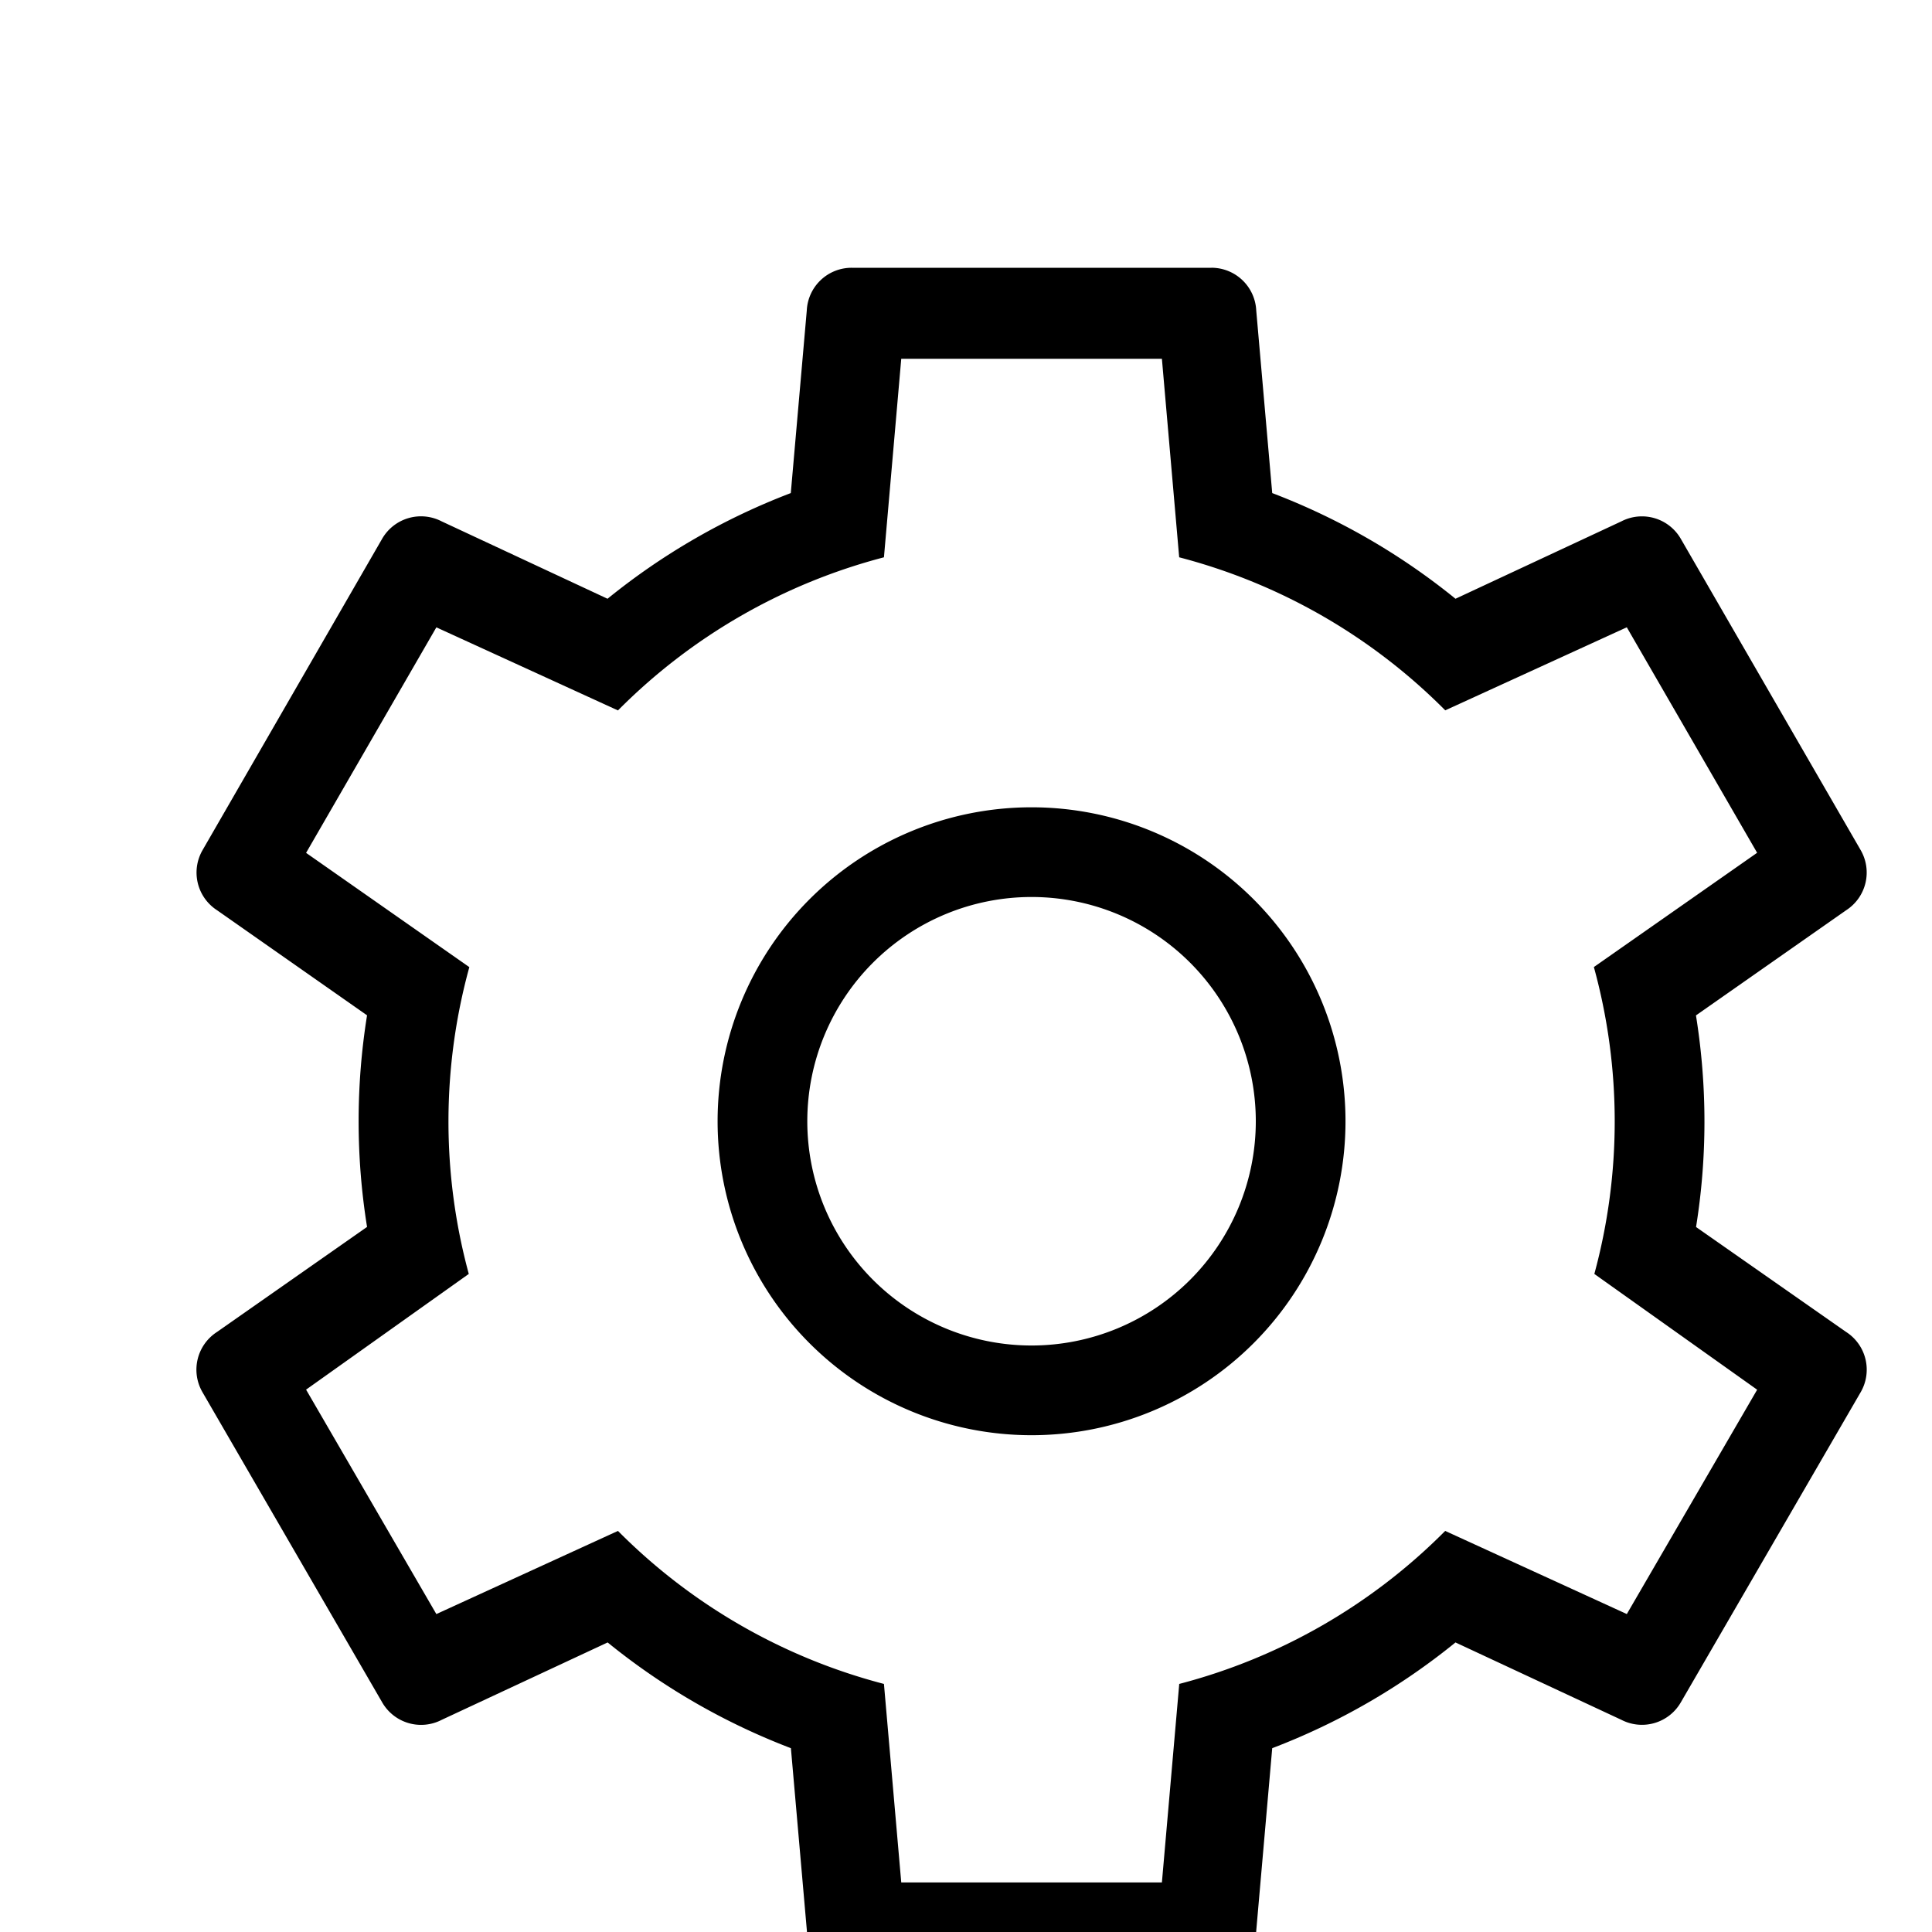 <svg width="63" height="63" viewBox="0 0 70 70" fill="none" xmlns="http://www.w3.org/2000/svg"><path d="M63.661 50.349l-5.895-4.192c.99-3.641.984-7.48-.017-11.119l5.915-4.14-4.722-8.17-6.578 3.009a21.073 21.073 0 00-9.64-5.545L42.098 13h-9.444l-.627 7.192a21.07 21.07 0 00-9.637 5.548l-6.58-3.01-4.72 8.171 5.915 4.14a21.07 21.07 0 00-.02 11.116l-5.895 4.192 4.72 8.132 6.58-3.013a21.07 21.07 0 009.637 5.544l.627 7.192h9.444l.628-7.192a21.073 21.073 0 009.636-5.544l6.581 3.012 4.722-8.128-.003-.003zM43.891 9.701a1.625 1.625 0 011.625 1.55l.579 6.614a24.212 24.212 0 016.64 3.829l6.012-2.805a1.625 1.625 0 012.152.634L67.415 30.8a1.625 1.625 0 01-.527 2.181l-5.44 3.809c.416 2.593.403 5.177.003 7.667l5.437 3.802a1.625 1.625 0 01.527 2.184L60.899 61.68a1.625 1.625 0 01-2.152.633l-6.012-2.804a24.207 24.207 0 01-6.64 3.831l-.579 6.614a1.625 1.625 0 01-1.625 1.547H30.86a1.625 1.625 0 01-1.625-1.547l-.579-6.614a24.222 24.222 0 01-6.64-3.831l-6.012 2.804a1.625 1.625 0 01-2.155-.63L7.335 50.44a1.625 1.625 0 01.527-2.18l5.437-3.806a24.21 24.21 0 010-7.667L7.865 32.98a1.625 1.625 0 01-.526-2.178l6.506-11.28A1.625 1.625 0 0116 18.889l6.012 2.805a24.212 24.212 0 016.64-3.829l.579-6.613a1.625 1.625 0 011.625-1.55H43.89zM37.375 29.25a11.375 11.375 0 110 22.75 11.375 11.375 0 010-22.75zm0 3.25a8.125 8.125 0 100 16.25 8.125 8.125 0 000-16.25z" fill="#000"/></svg>